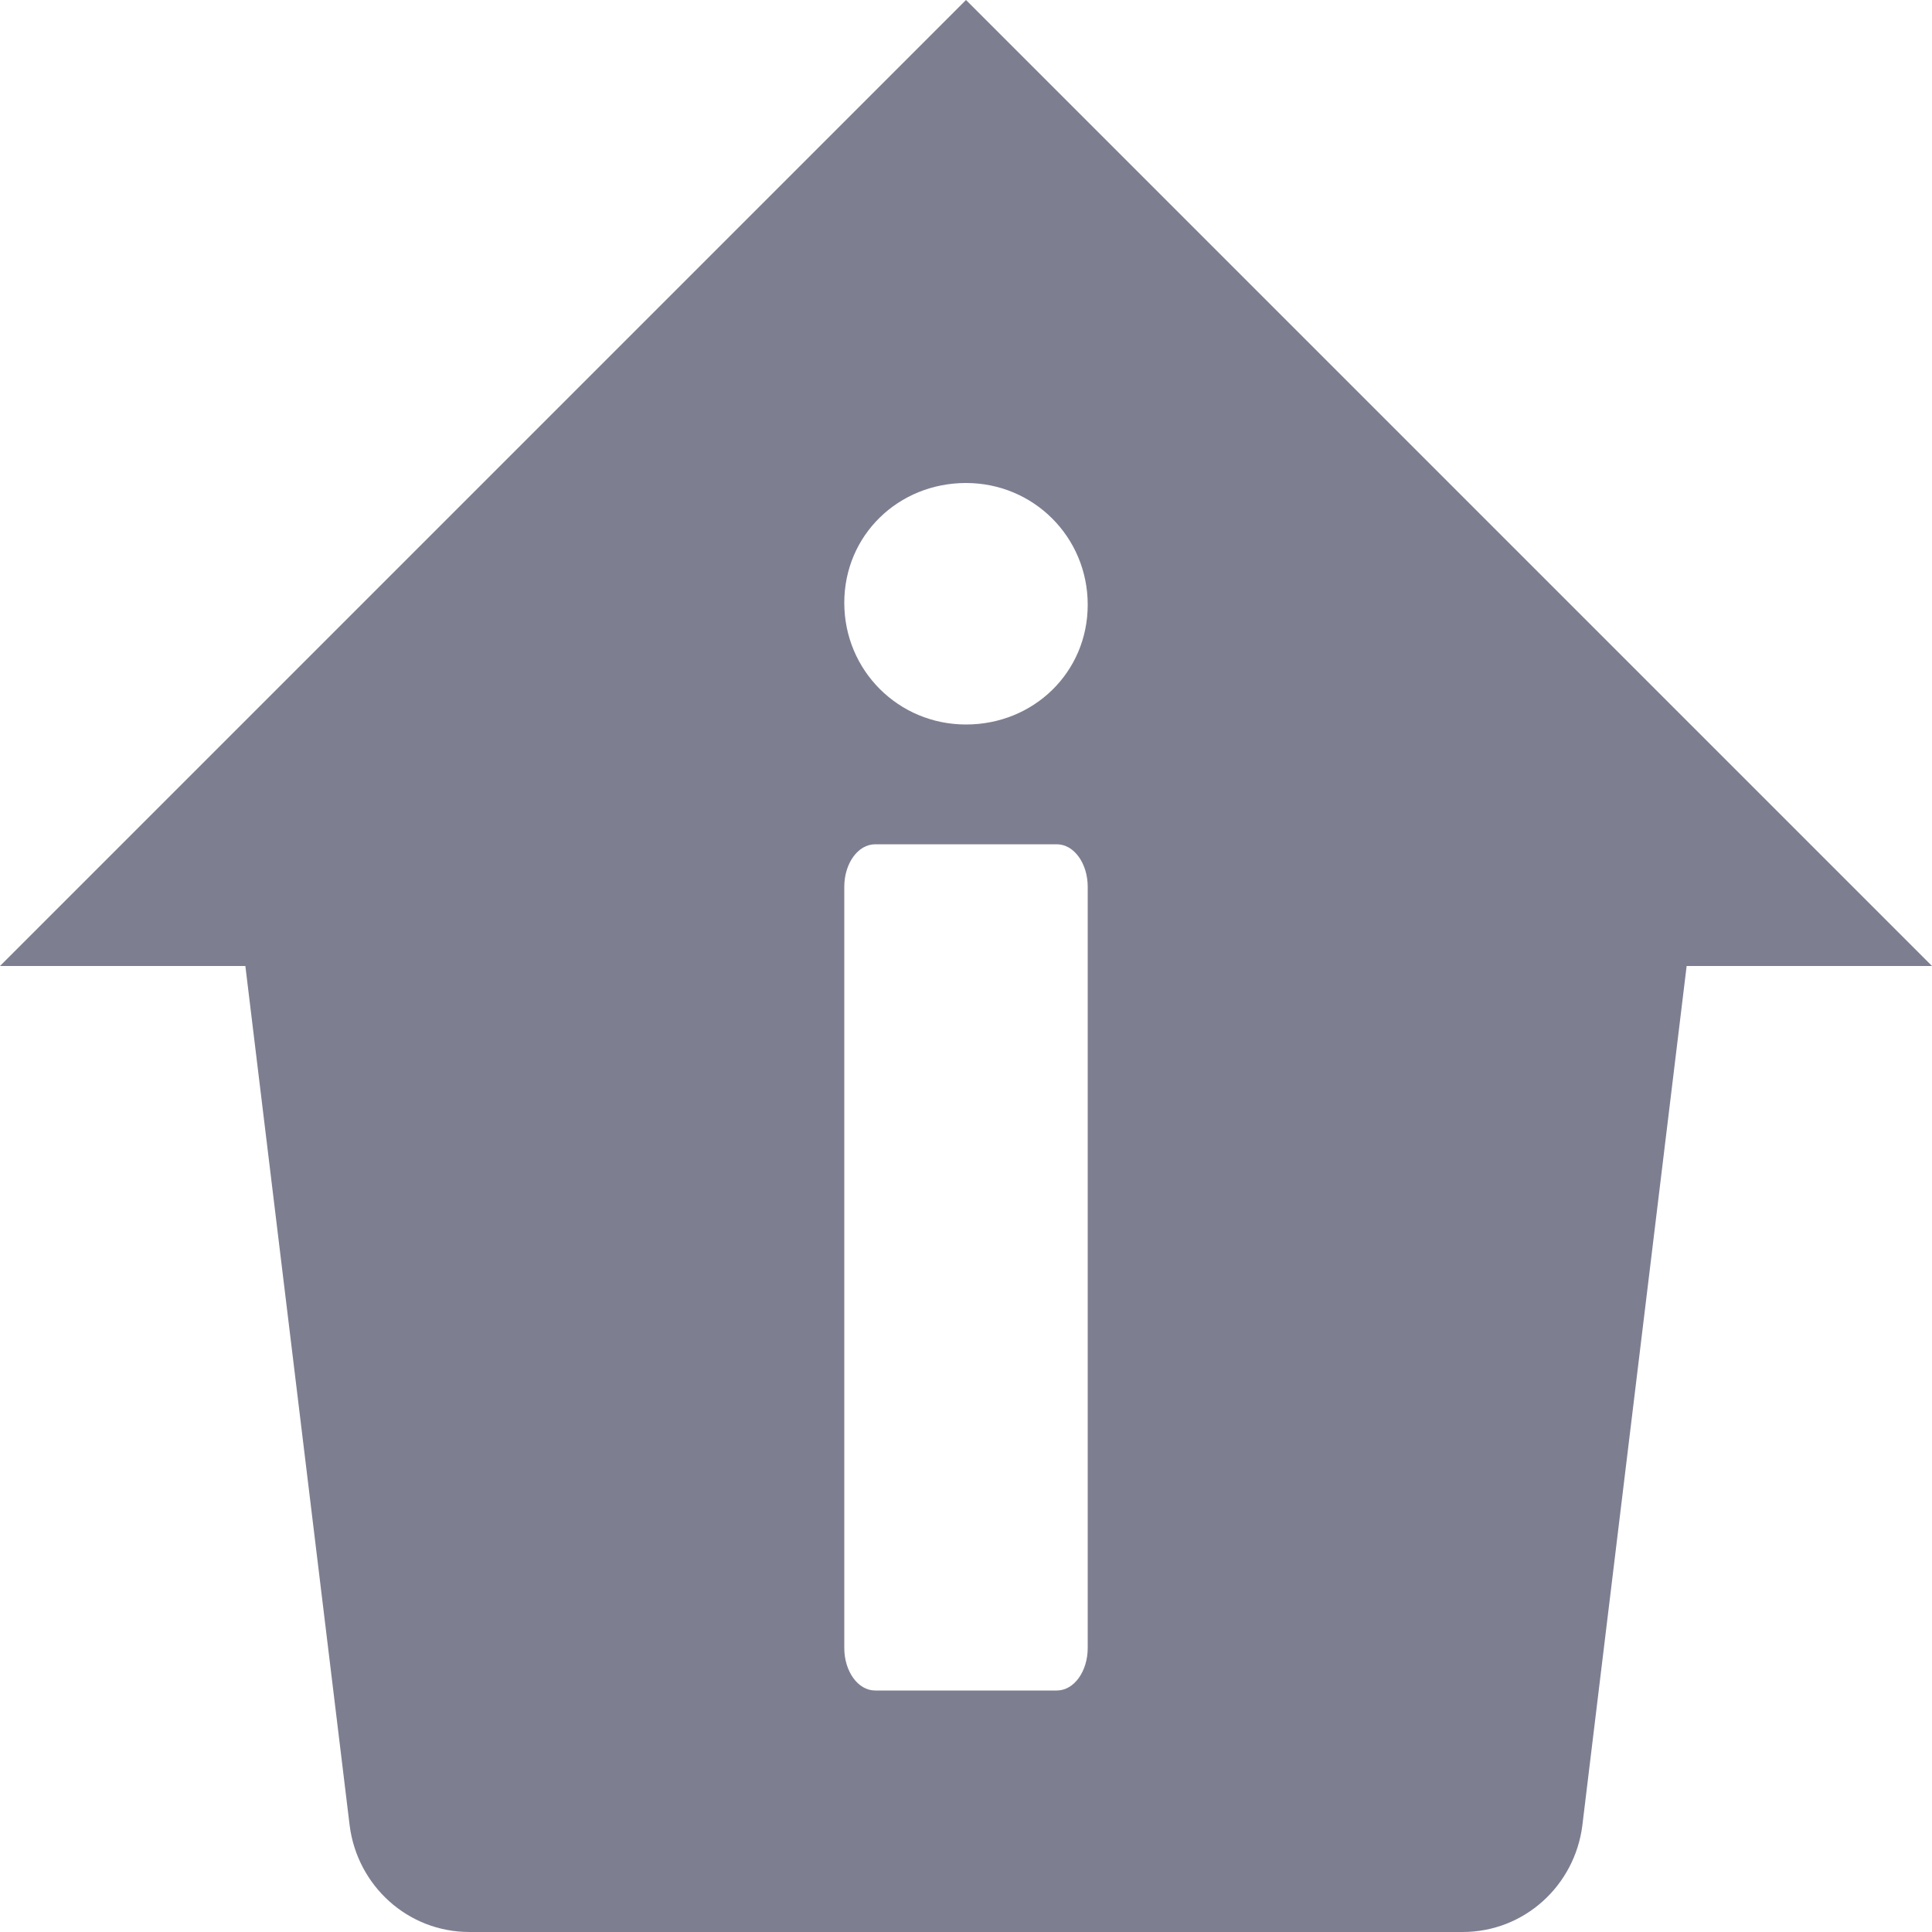 <?xml version="1.0" encoding="utf-8"?>
<!-- Generator: Adobe Illustrator 24.1.2, SVG Export Plug-In . SVG Version: 6.00 Build 0)  -->
<svg version="1.1" id="Layer_1" xmlns="http://www.w3.org/2000/svg" xmlns:xlink="http://www.w3.org/1999/xlink" x="0px" y="0px"
	 viewBox="0 0 100 100" style="enable-background:new 0 0 100 100;" xml:space="preserve">
<style type="text/css">
	.st0{fill:#7D7E90;}
</style>
<path class="st0" d="M50,0L0,50h12.7l5.4,44.5c0.4,3.1,3,5.5,6.2,5.5h51.4c3.2,0,5.8-2.4,6.2-5.5L87.3,50H100L50,0z M56.3,85.3
	c0,1.2-0.7,2.2-1.6,2.2h-9.4c-0.9,0-1.6-1-1.6-2.2V45.9c0-1.2,0.7-2.2,1.6-2.2h9.4c0.9,0,1.6,1,1.6,2.2V85.3z M50,37.5
	c-3.5,0-6.3-2.8-6.3-6.3S46.5,25,50,25s6.3,2.8,6.3,6.3S53.5,37.5,50,37.5z"/>
</svg>
